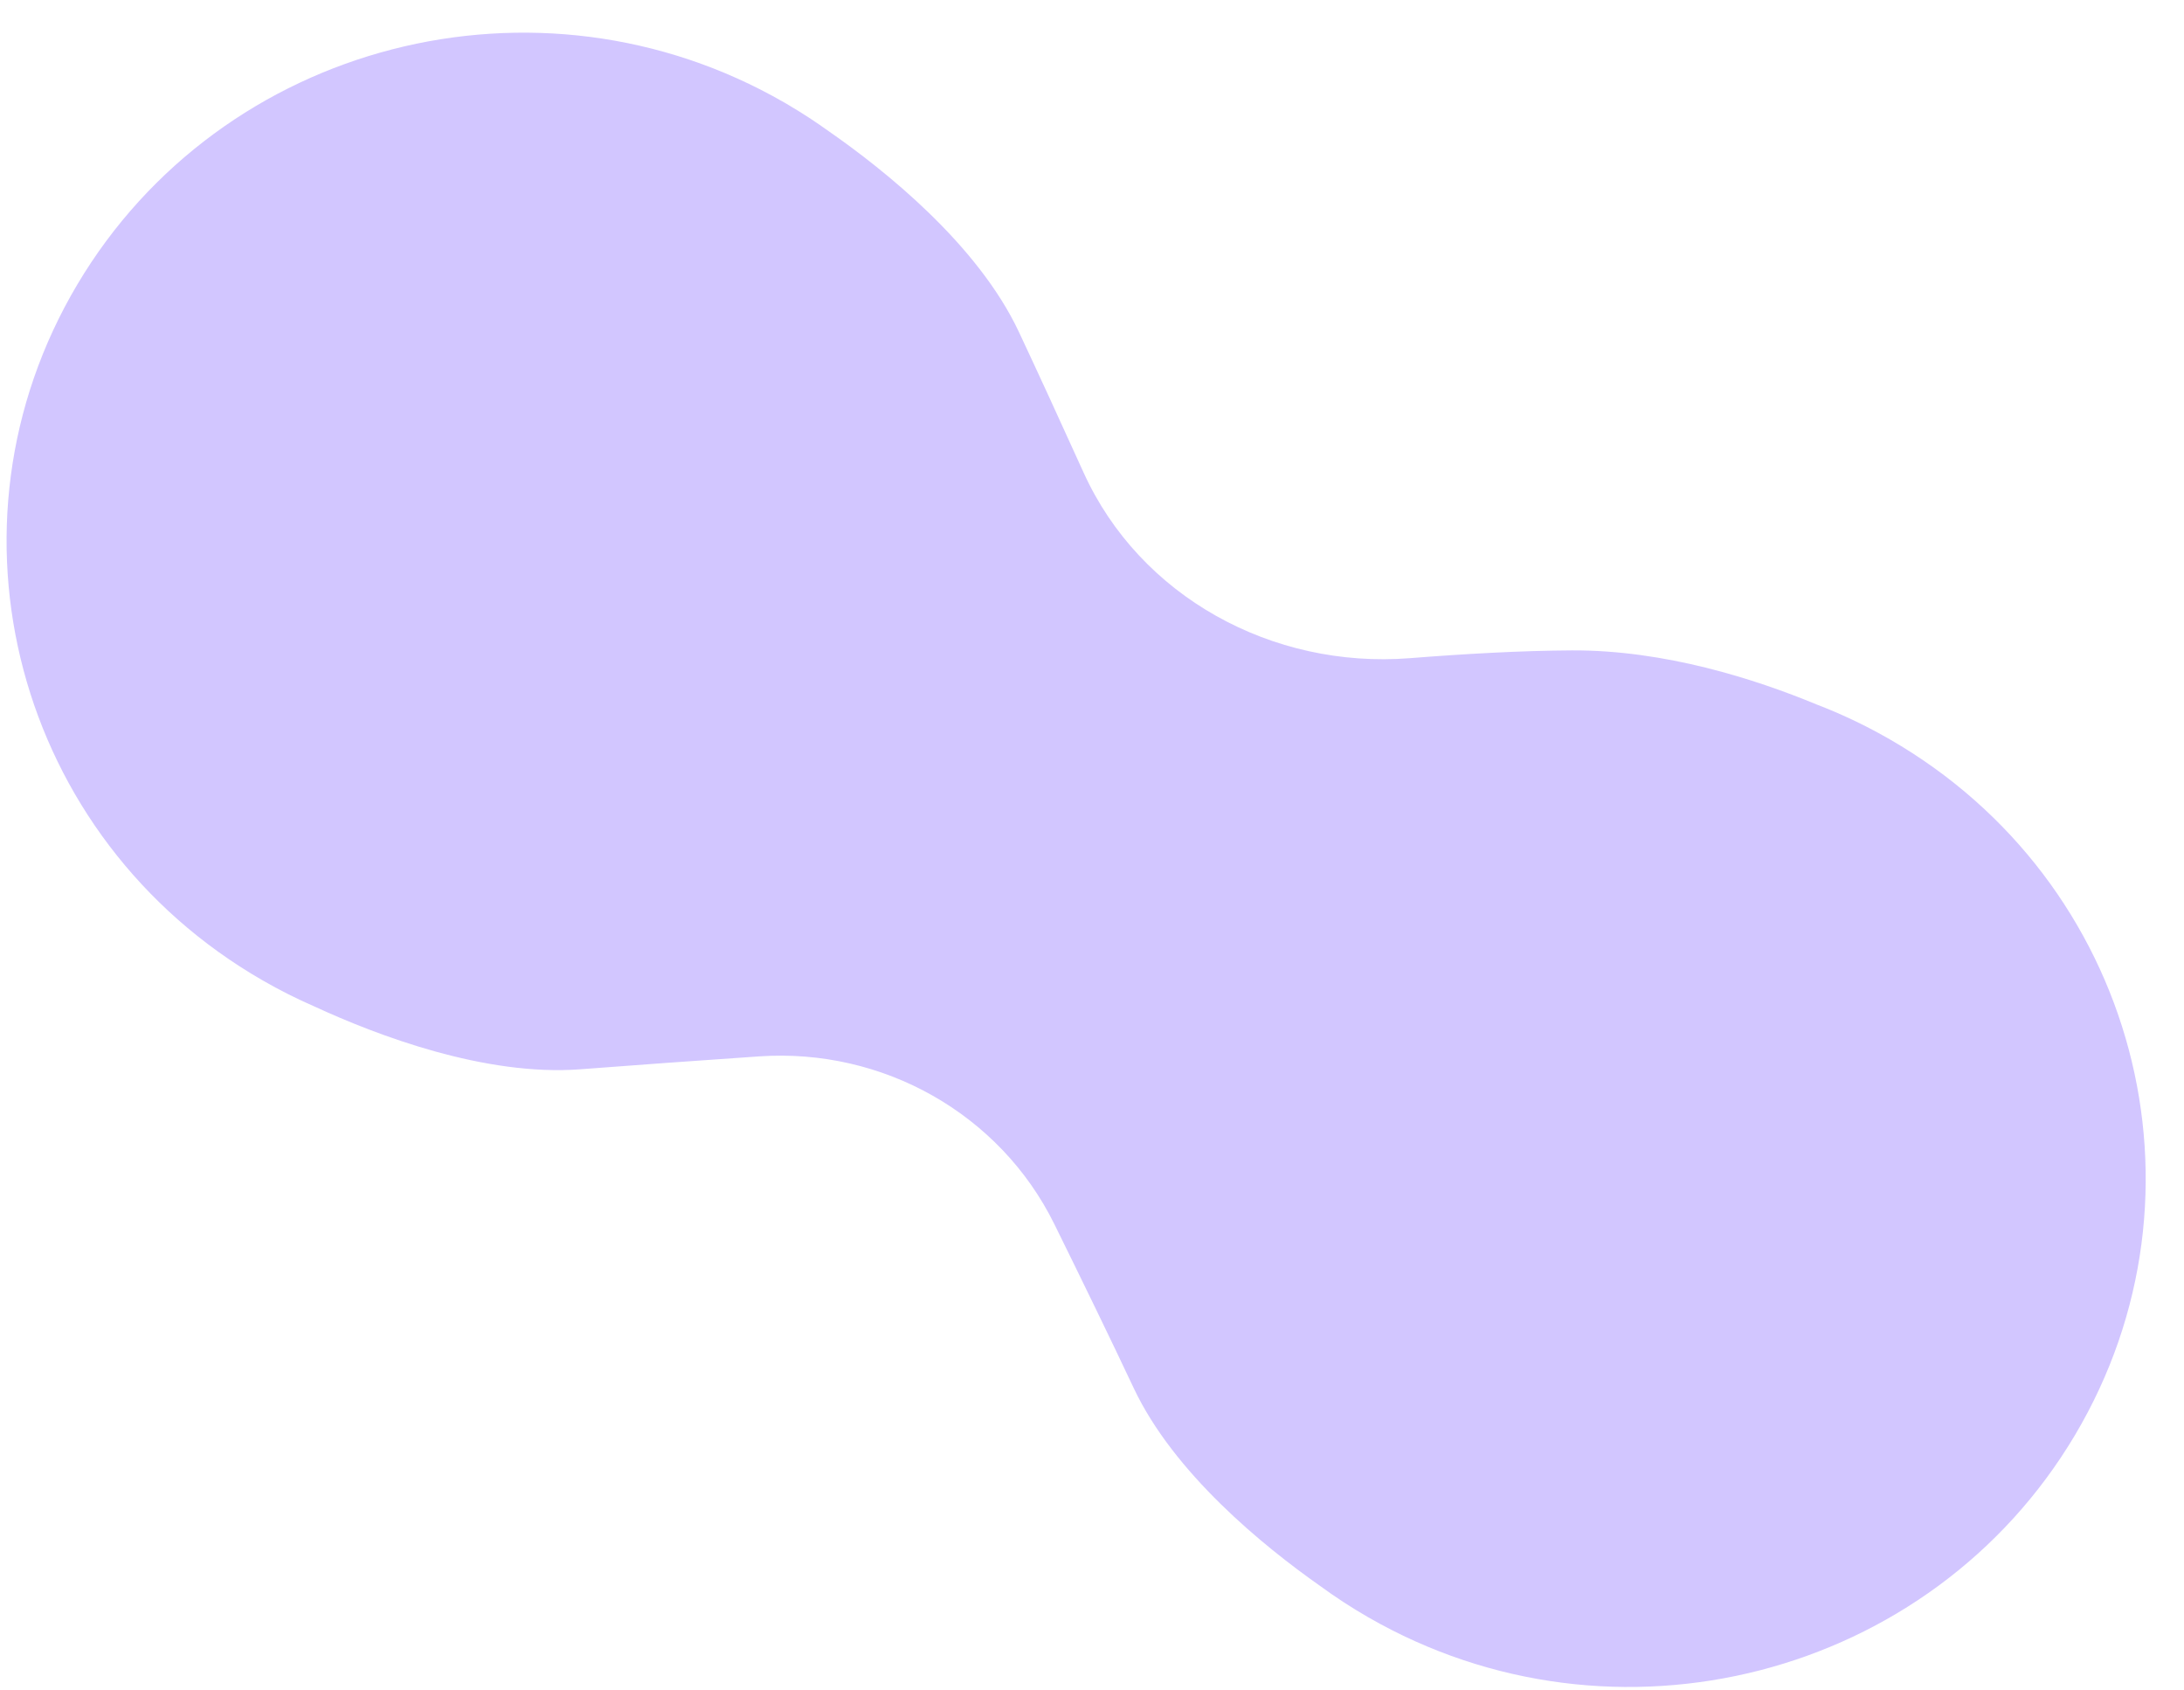 <svg width="53" height="41" viewBox="0 0 53 41" fill="none" xmlns="http://www.w3.org/2000/svg">
<path fill-rule="evenodd" clip-rule="evenodd" d="M19.029 2.485C19.028 2.485 19.027 2.484 19.027 2.484C13.051 -0.958 5.373 1.02 1.877 6.901C-1.619 12.783 0.392 20.34 6.368 23.782C6.781 24.02 7.202 24.232 7.63 24.418C9.145 25.118 11.775 26.12 14.091 25.941C15.361 25.843 16.932 25.731 18.42 25.629C21.431 25.421 24.27 27.027 25.587 29.7C26.259 31.063 26.963 32.509 27.509 33.669C28.485 35.744 30.663 37.51 32.024 38.468C32.398 38.742 32.791 38.999 33.203 39.236C39.179 42.678 46.857 40.7 50.353 34.819C53.849 28.938 51.839 21.381 45.864 17.939L45.864 17.939C45.864 17.939 45.838 17.924 45.788 17.896C45.231 17.58 44.659 17.311 44.077 17.088C42.604 16.478 40.398 15.767 38.142 15.779C36.922 15.785 35.54 15.863 34.213 15.968C30.874 16.23 27.661 14.474 26.295 11.463C25.751 10.263 25.192 9.045 24.725 8.051C23.724 5.924 21.462 4.122 20.109 3.182C19.8 2.96 19.479 2.75 19.145 2.553C19.07 2.507 19.029 2.484 19.029 2.484L19.029 2.485Z" fill="#D2C6FF"/>
</svg>
